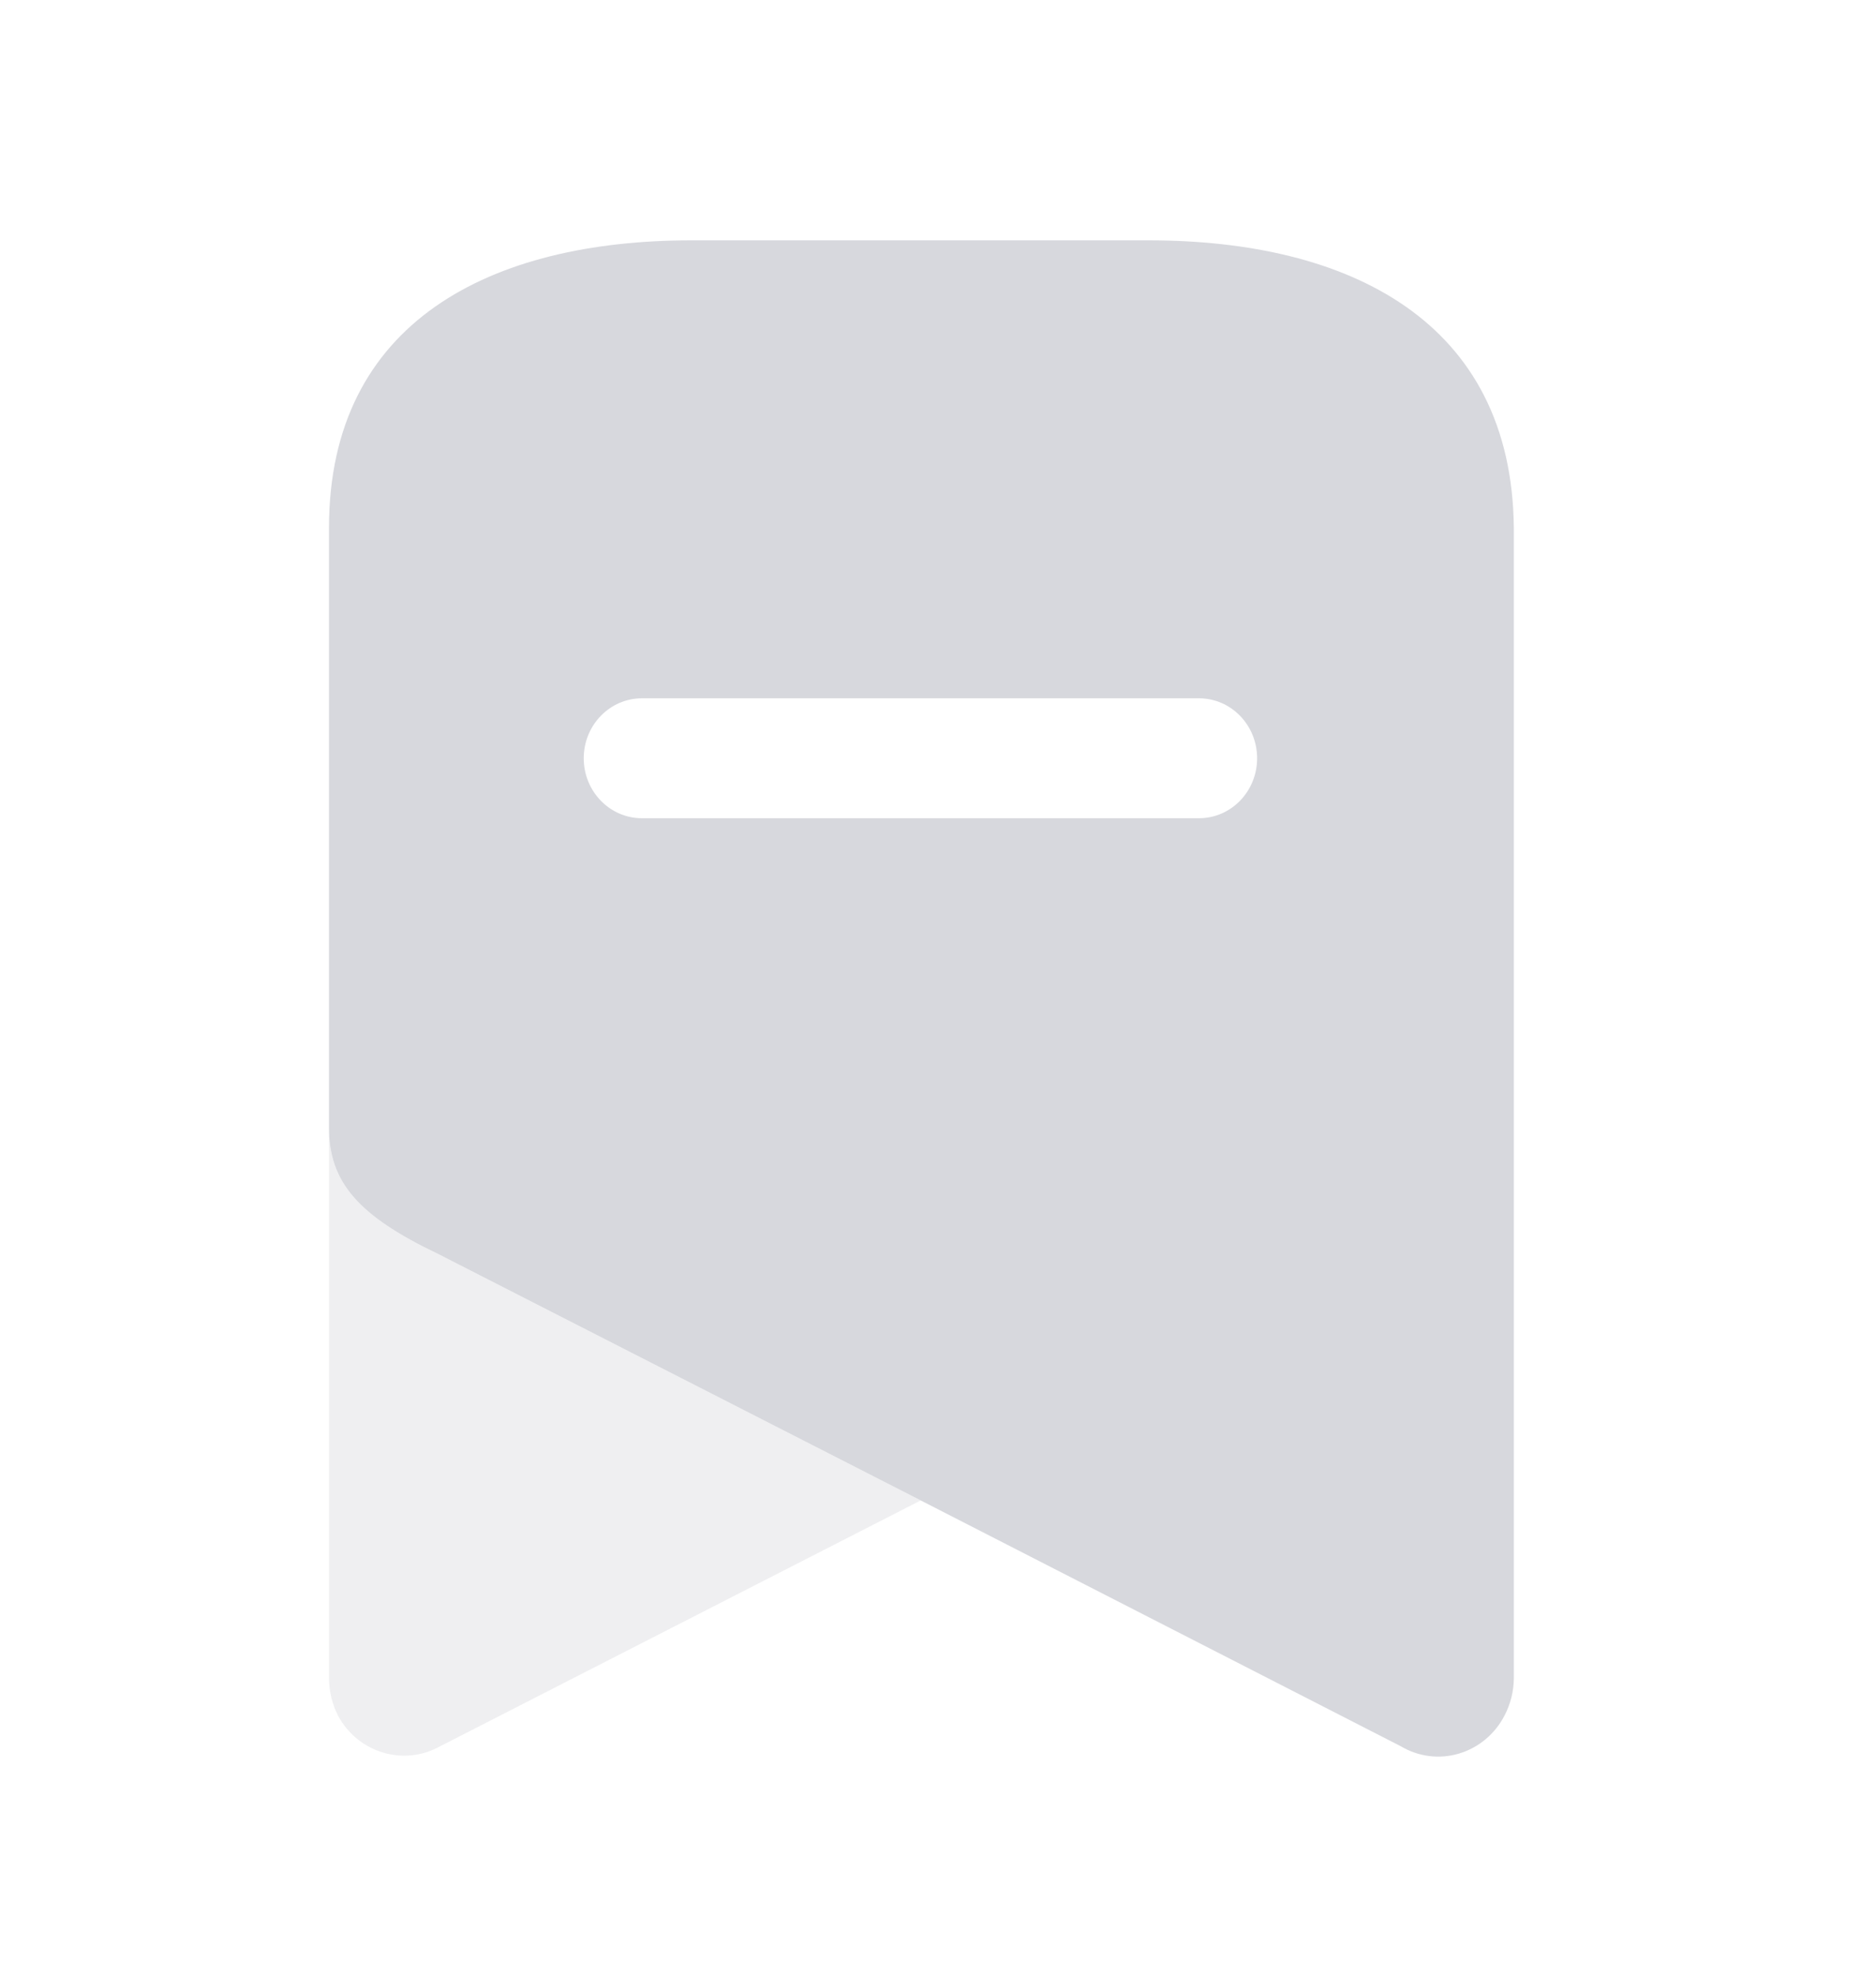 <svg width="100%" viewBox="0 0 19 20" fill="none" xmlns="http://www.w3.org/2000/svg">
<path opacity="0.4" d="M9.325 15.189L4.457 17.678C4.089 17.882 3.63 17.746 3.425 17.371C3.365 17.253 3.333 17.122 3.332 16.989V11.419C3.332 11.971 3.636 12.312 4.437 12.694L9.325 15.189Z" fill="#D7D8DD"/>
<path fill-rule="evenodd" clip-rule="evenodd" d="M7.003 2.433H11.634C13.665 2.433 15.312 3.251 15.332 5.344V16.989C15.331 17.12 15.299 17.249 15.239 17.364C15.143 17.552 14.976 17.692 14.778 17.751C14.58 17.811 14.367 17.784 14.188 17.678L9.325 15.189L4.437 12.694C3.636 12.312 3.332 11.971 3.332 11.419V5.344C3.332 3.251 4.979 2.433 7.003 2.433ZM6.501 8.283H12.143C12.469 8.283 12.732 8.011 12.732 7.676C12.732 7.341 12.469 7.069 12.143 7.069H6.501C6.176 7.069 5.912 7.341 5.912 7.676C5.912 8.011 6.176 8.283 6.501 8.283Z" fill="#D7D8DD"/>
</svg>
